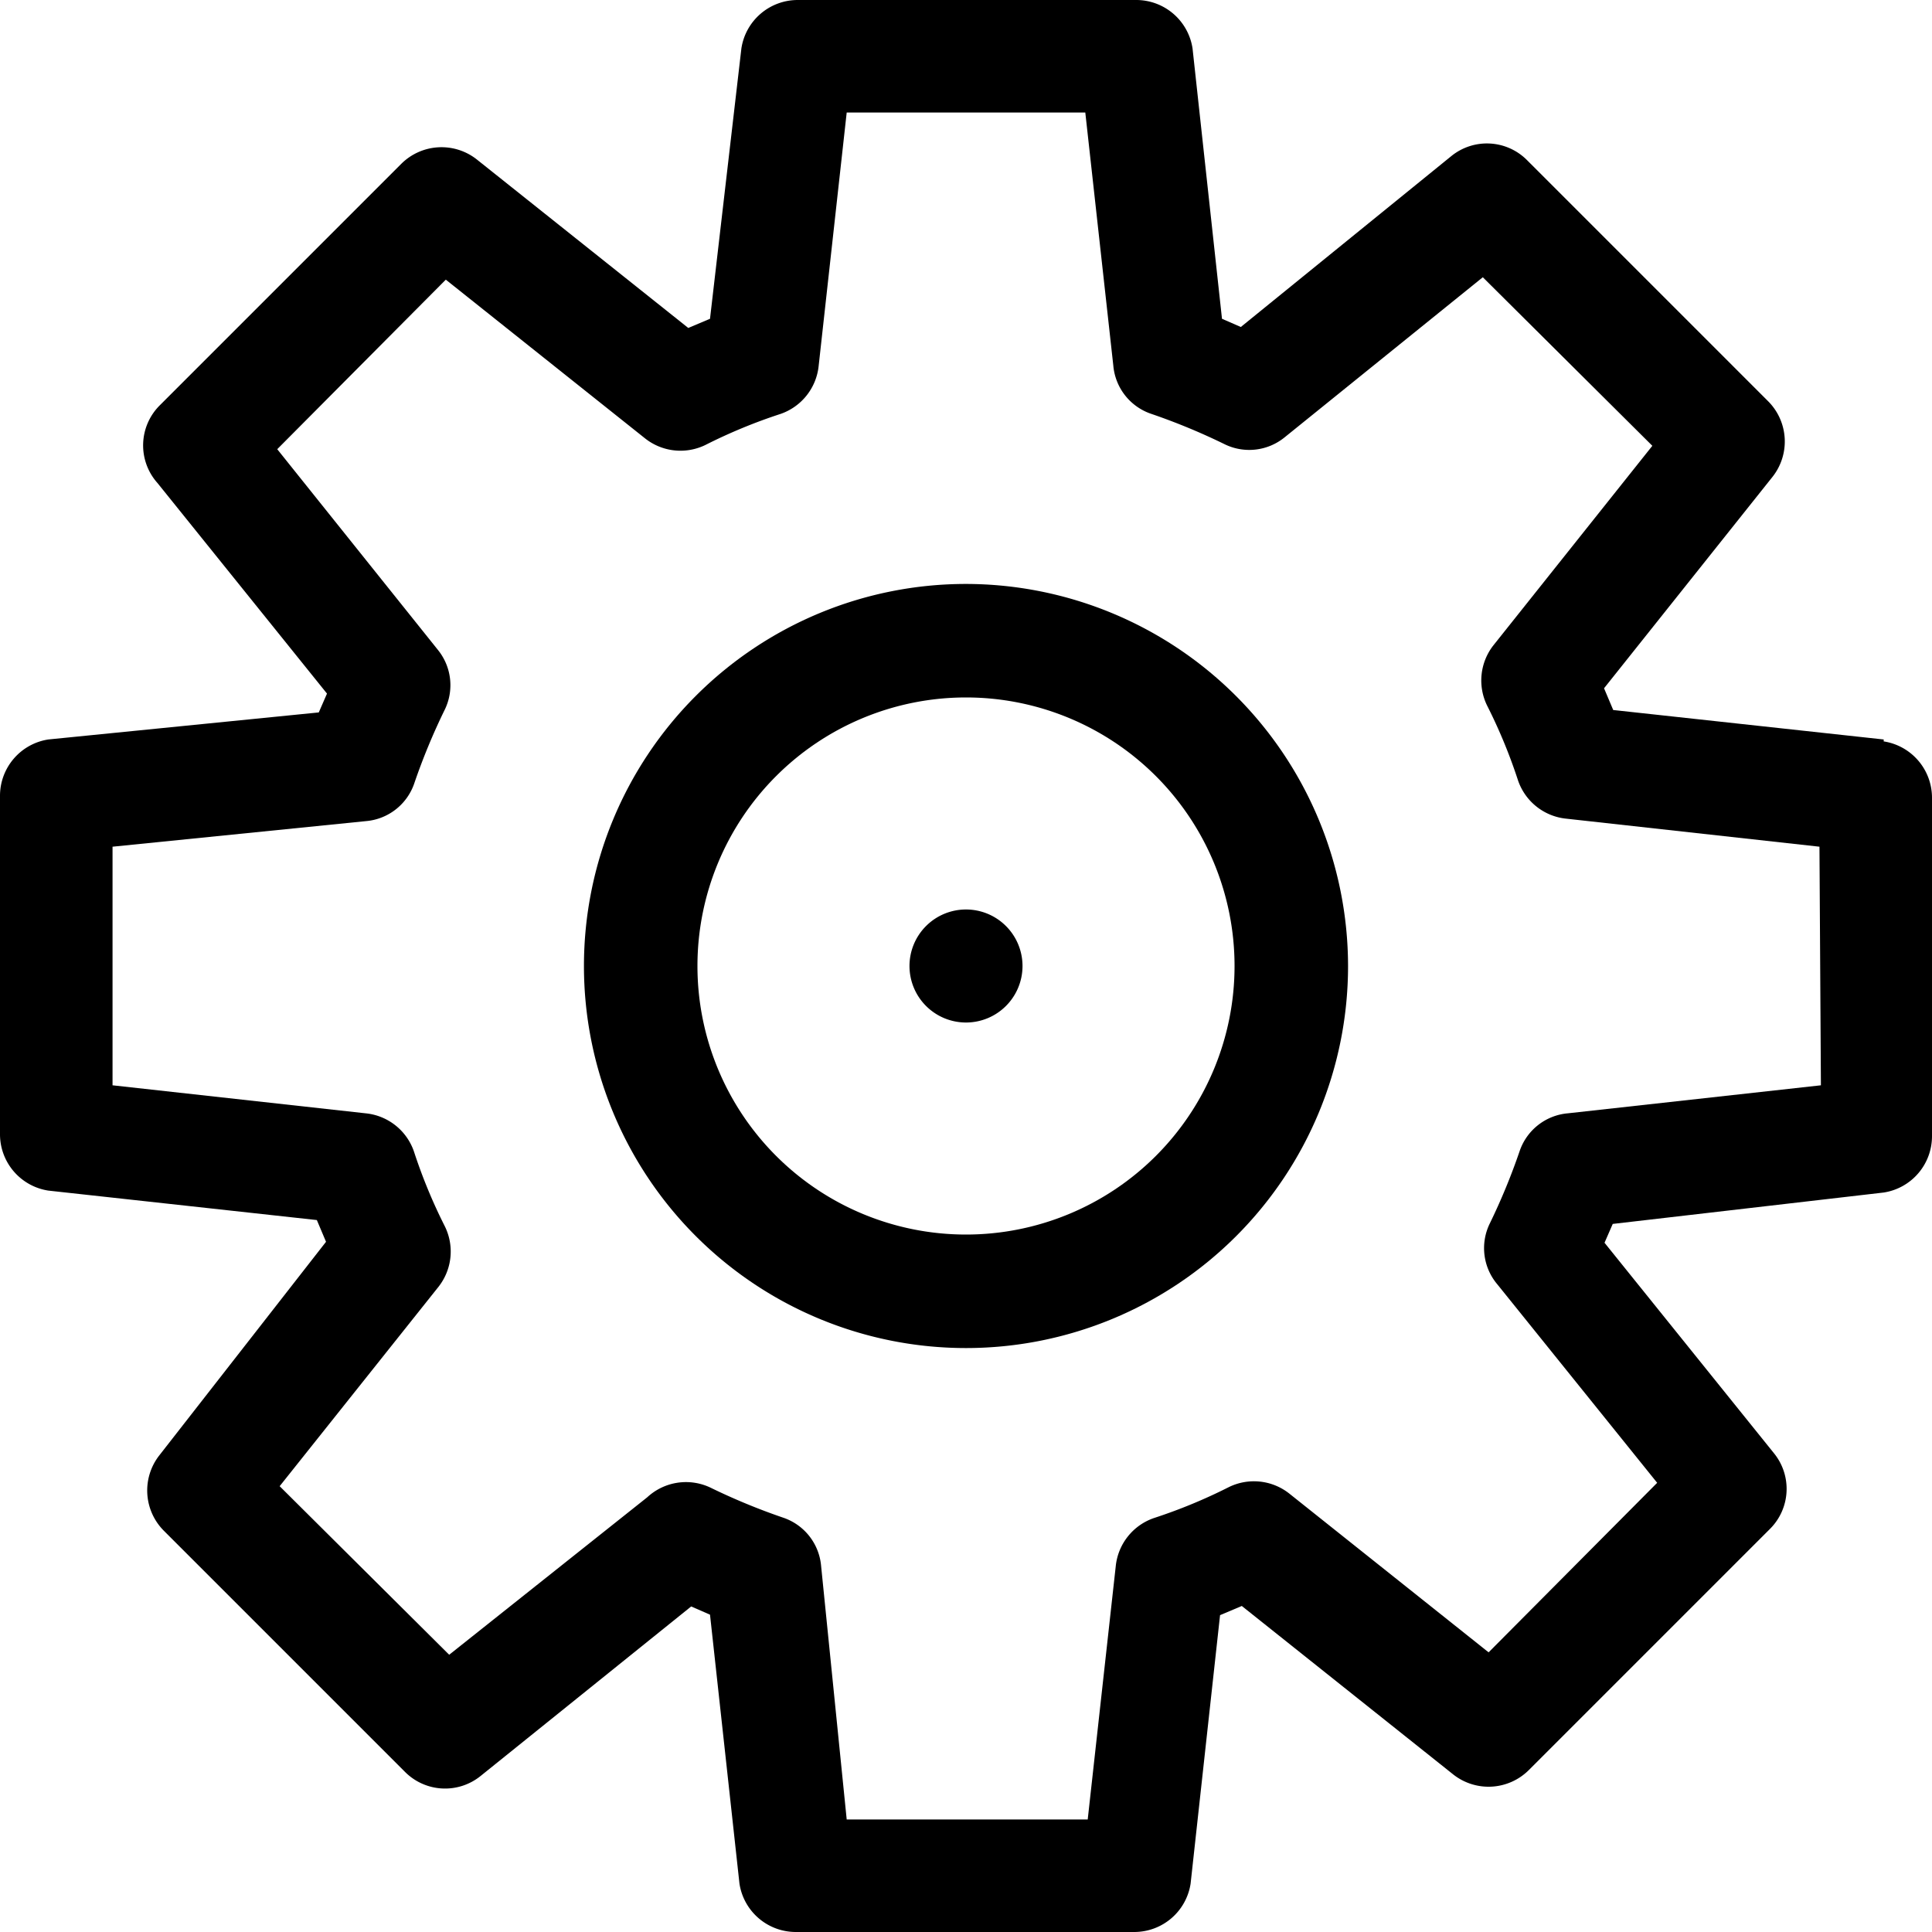 <svg xmlns="http://www.w3.org/2000/svg" viewBox="0 0 40 40"><title>Ico_RUTA_4</title><path d="M20,12.09A7.91,7.91,0,1,0,27.91,20,7.92,7.92,0,0,0,20,12.09Zm0,13.47A5.56,5.56,0,1,1,25.56,20,5.56,5.56,0,0,1,20,25.56Z"/><path d="M39,15.31,33.4,14.7l-.19-.45L36.7,9.87a1.18,1.18,0,0,0-.09-1.56l-5-5a1.17,1.17,0,0,0-1.56-.08L25.69,6.77,25.3,6.6,24.69,1a1.18,1.18,0,0,0-1.17-1h-7a1.18,1.18,0,0,0-1.17,1L14.7,6.6l-.45.19L9.87,3.3a1.18,1.18,0,0,0-1.56.09l-5,5A1.17,1.17,0,0,0,3.26,10l3.51,4.36-.17.39L1,15.31a1.18,1.18,0,0,0-1,1.17v7a1.18,1.18,0,0,0,1,1.17l5.56.61.19.45L3.3,30.13a1.18,1.18,0,0,0,.09,1.56l5,5a1.17,1.17,0,0,0,1.56.08l4.36-3.51.39.17L15.31,39a1.18,1.18,0,0,0,1.17,1h7a1.18,1.18,0,0,0,1.17-1l.61-5.56.45-.19,4.38,3.49a1.18,1.18,0,0,0,1.56-.09l5-5a1.17,1.17,0,0,0,.08-1.56l-3.51-4.36.17-.39L39,24.69a1.18,1.18,0,0,0,1-1.17v-7a1.18,1.18,0,0,0-1-1.17Zm-1.3,7.16-5.24.58a1.16,1.16,0,0,0-1,.79,13.14,13.14,0,0,1-.62,1.5A1.16,1.16,0,0,0,31,26.59l3.31,4.11-3.49,3.51-4.13-3.29a1.18,1.18,0,0,0-1.25-.13,11,11,0,0,1-1.55.64,1.18,1.18,0,0,0-.79,1l-.58,5.24H17.53L17,32.42a1.16,1.16,0,0,0-.79-1,13.14,13.14,0,0,1-1.5-.62A1.18,1.18,0,0,0,13.4,31L9.3,34.26,5.79,30.77l3.29-4.13a1.18,1.18,0,0,0,.13-1.25,11,11,0,0,1-.64-1.55,1.18,1.18,0,0,0-1-.79l-5.24-.58V17.53L7.58,17a1.16,1.16,0,0,0,1-.79,13.14,13.14,0,0,1,.62-1.5,1.16,1.16,0,0,0-.13-1.25L5.74,9.3,9.23,5.79l4.13,3.29a1.18,1.18,0,0,0,1.25.13,11,11,0,0,1,1.55-.64,1.18,1.18,0,0,0,.79-1l.58-5.24h4.94l.58,5.24a1.16,1.16,0,0,0,.79,1,13.14,13.14,0,0,1,1.5.62,1.16,1.16,0,0,0,1.25-.13L30.7,5.74l3.51,3.49-3.29,4.13a1.18,1.18,0,0,0-.13,1.25,11,11,0,0,1,.64,1.55,1.18,1.18,0,0,0,1,.79l5.24.58Z"/><path d="M21.17,20A1.17,1.17,0,1,1,20,18.83,1.17,1.17,0,0,1,21.17,20Z"/></svg>